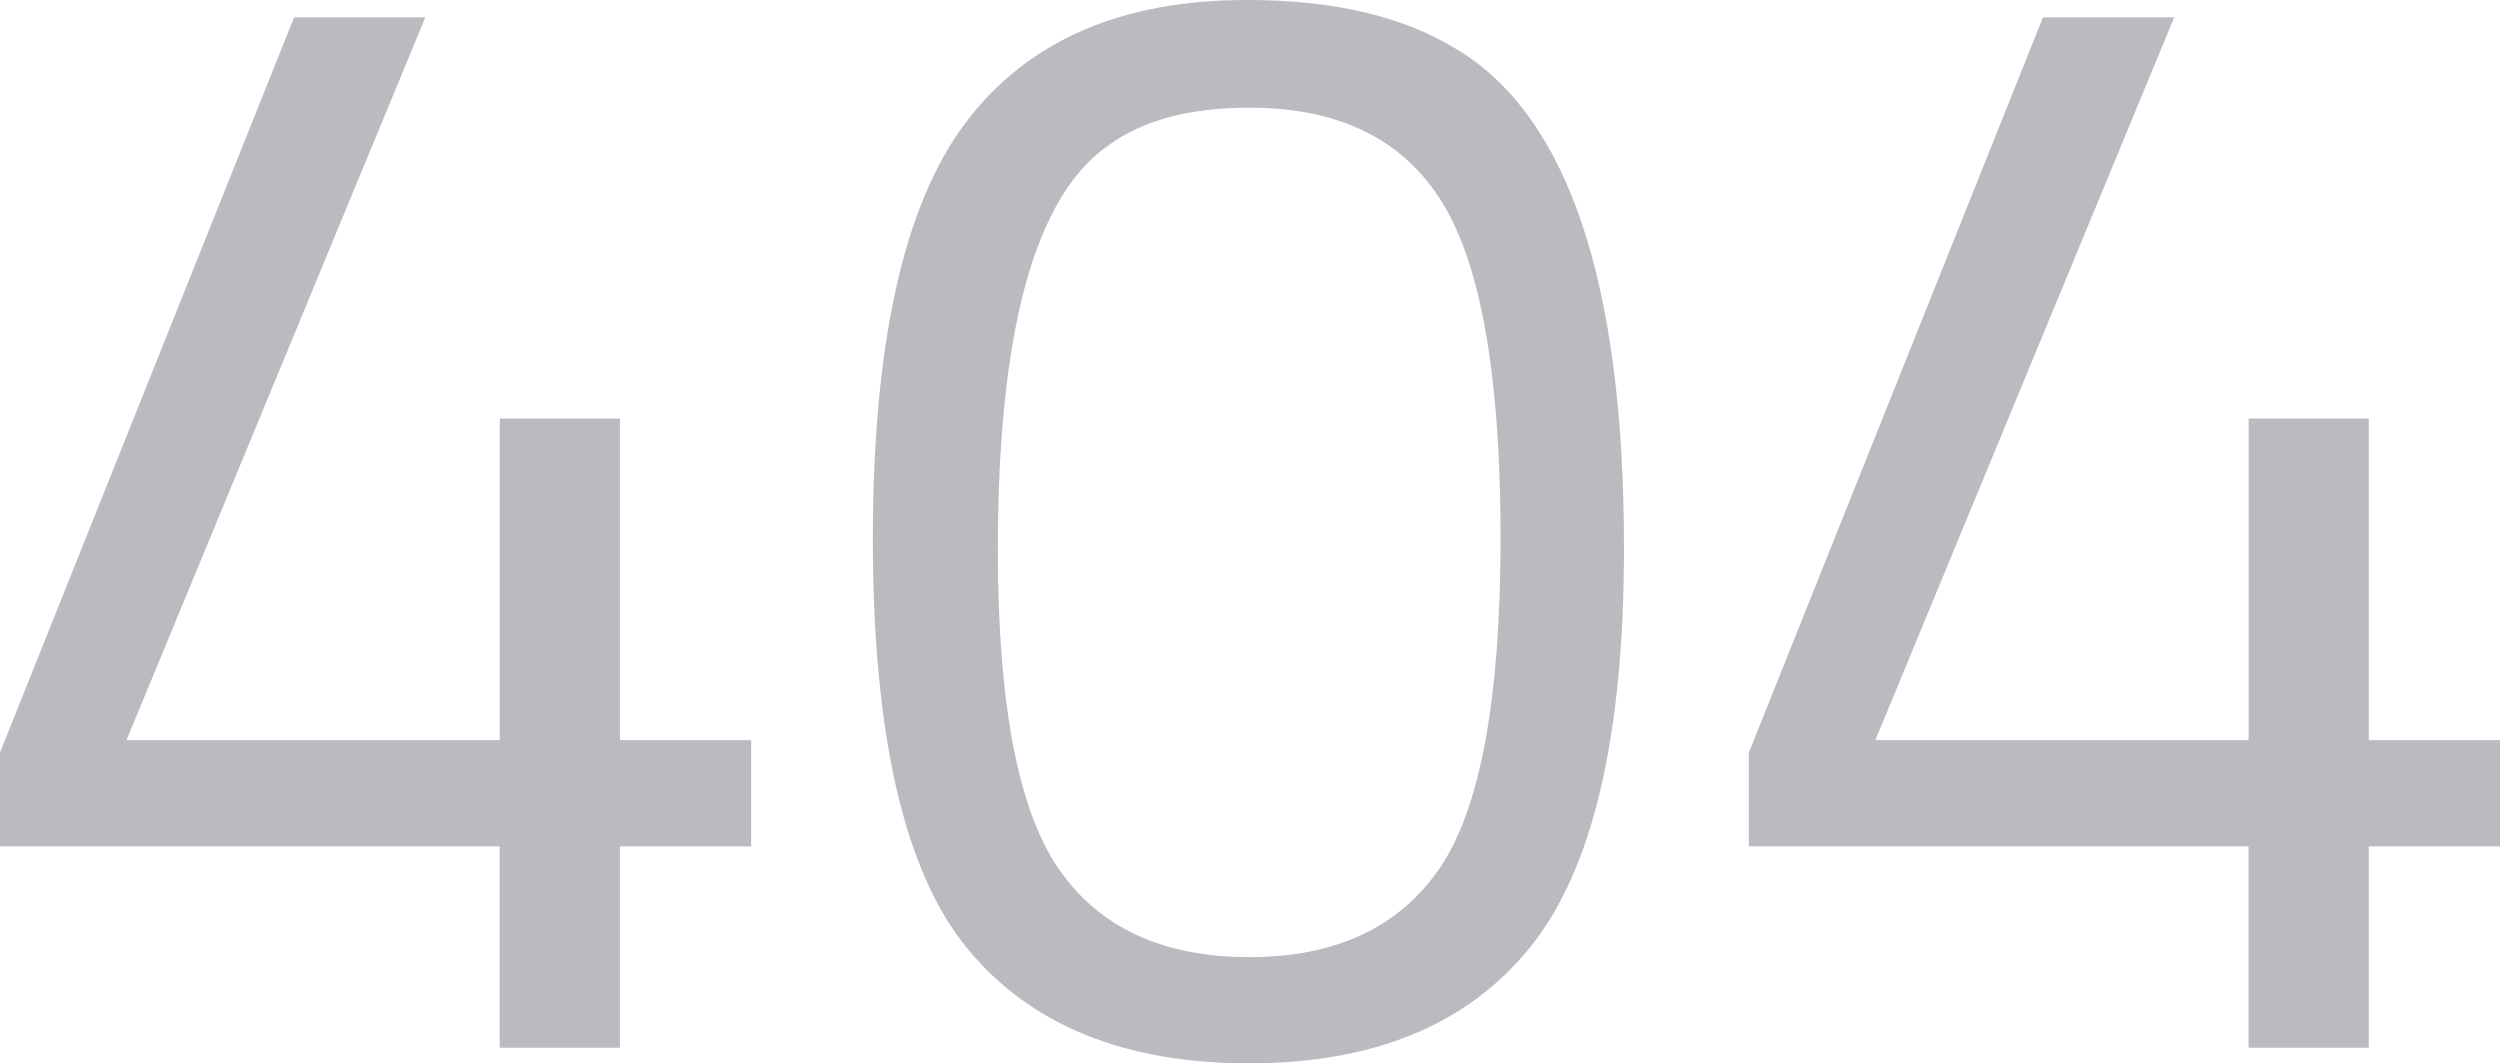 <svg xmlns="http://www.w3.org/2000/svg" viewBox="0 0 221 94"><defs><style>.cls-1{fill:#babbc0;}</style></defs><title>404</title><g id="Layer_2" data-name="Layer 2"><g id="Layer_1-2" data-name="Layer 1"><g id="Page-1"><g id="_404-Page" data-name="404-Page"><path id="_404" data-name="404" class="cls-1" d="M44.17,92.62V74.82H0V66.53l26-65h11.6L11.18,65.43h33V37H54.8V65.43H66.4v9.39H54.8V92.62ZM110.29,0q11.32,0,18.36,4.28,14.91,8.83,14.91,44.17,0,25-8.28,35.27T110.43,94Q93.87,94,85.52,83.86T77.16,47.69q0-26,8.21-36.86T110.29,0Zm.14,9.52q-7.87,0-12.42,3.31-9.8,6.76-9.8,35.75,0,20.43,5.38,28.23t16.84,7.8q11.46,0,16.84-7.87t5.38-29.2q0-21.33-5.18-29.68T110.43,9.52Zm88.34,83.1V74.82H154.6V66.53l26-65h11.6L165.78,65.43h33V37H209.4V65.43H221v9.39H209.4V92.62Z"/></g></g></g></g></svg>